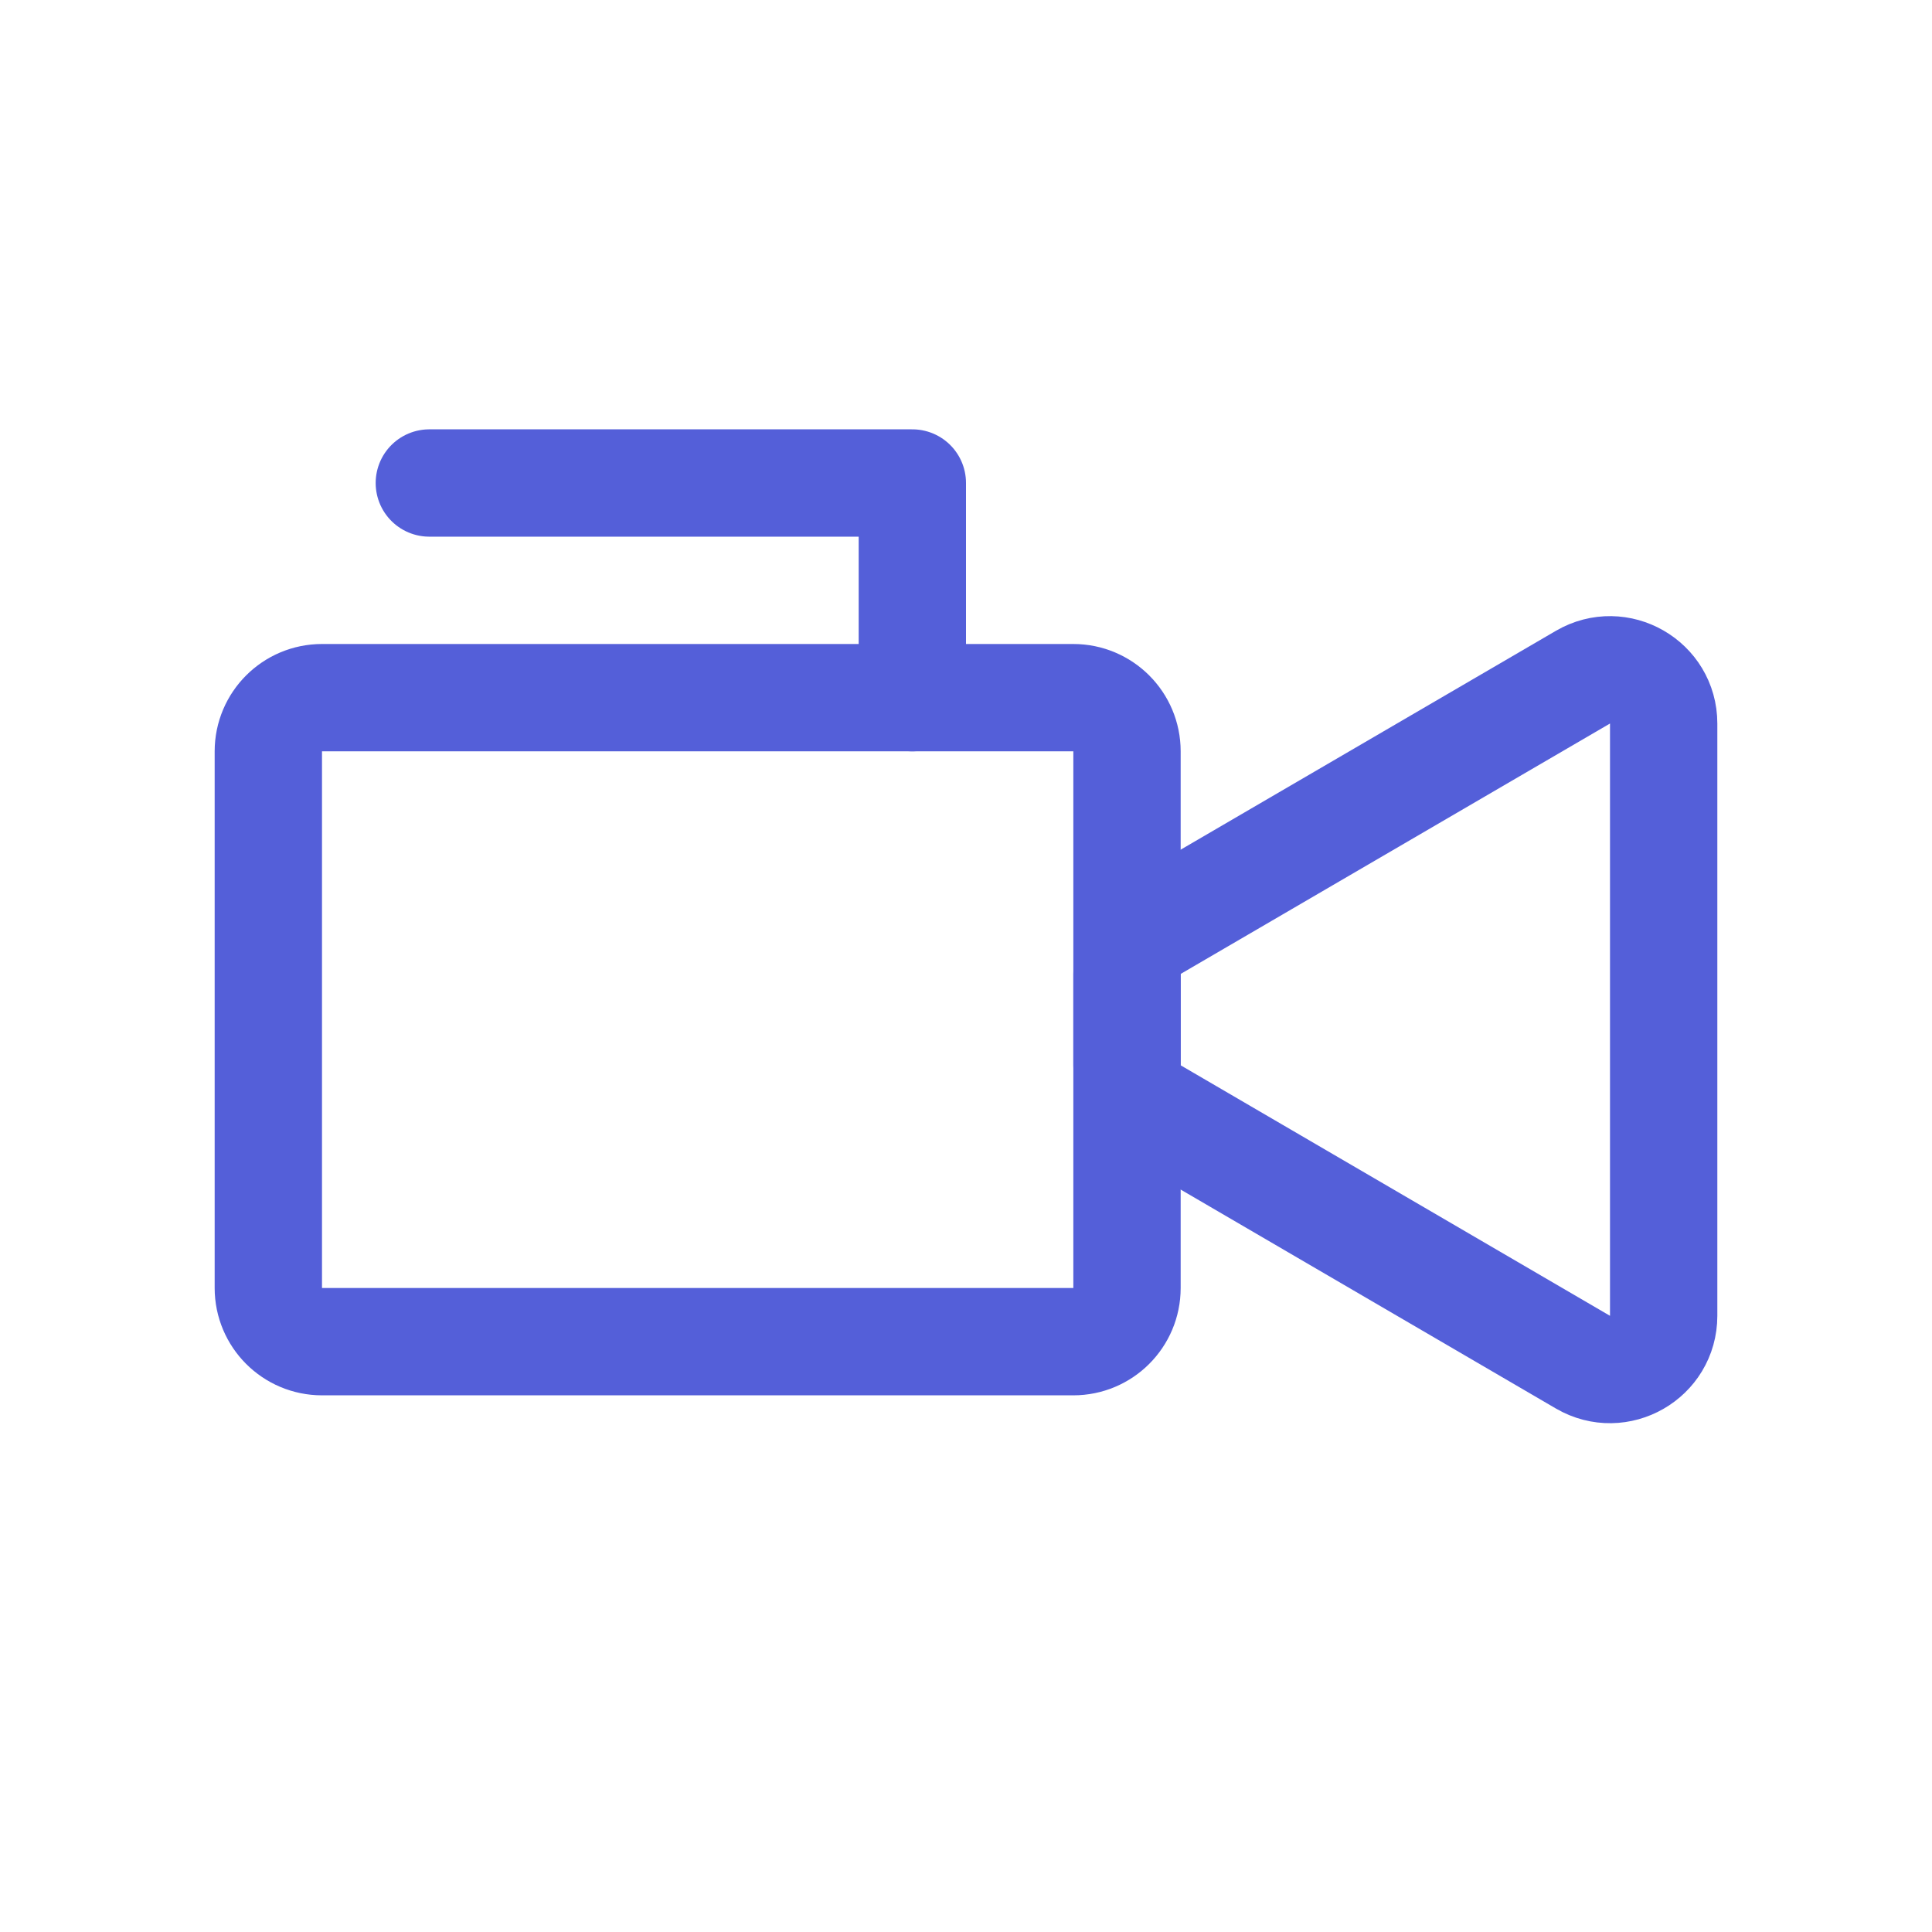 <svg width="18" height="18" viewBox="0 0 18 18" fill="none" xmlns="http://www.w3.org/2000/svg">
<path d="M10.5 9.926V9.074C10.5 8.897 10.595 8.732 10.748 8.642L14.748 6.309C15.081 6.115 15.5 6.355 15.5 6.741V12.259C15.5 12.645 15.081 12.885 14.748 12.691L10.748 10.357C10.595 10.268 10.5 10.104 10.5 9.926Z" stroke="#545FD9"/>
<path d="M3 6.5H10C10.276 6.5 10.5 6.724 10.5 7V12C10.5 12.276 10.276 12.5 10 12.5H3C2.724 12.5 2.5 12.276 2.5 12V7C2.5 6.724 2.724 6.5 3 6.5Z" stroke="#545FD9"/>
<path d="M8.5 6.5V4.5H4" stroke="#545FD9" stroke-linecap="round" stroke-linejoin="round"/>
</svg>
